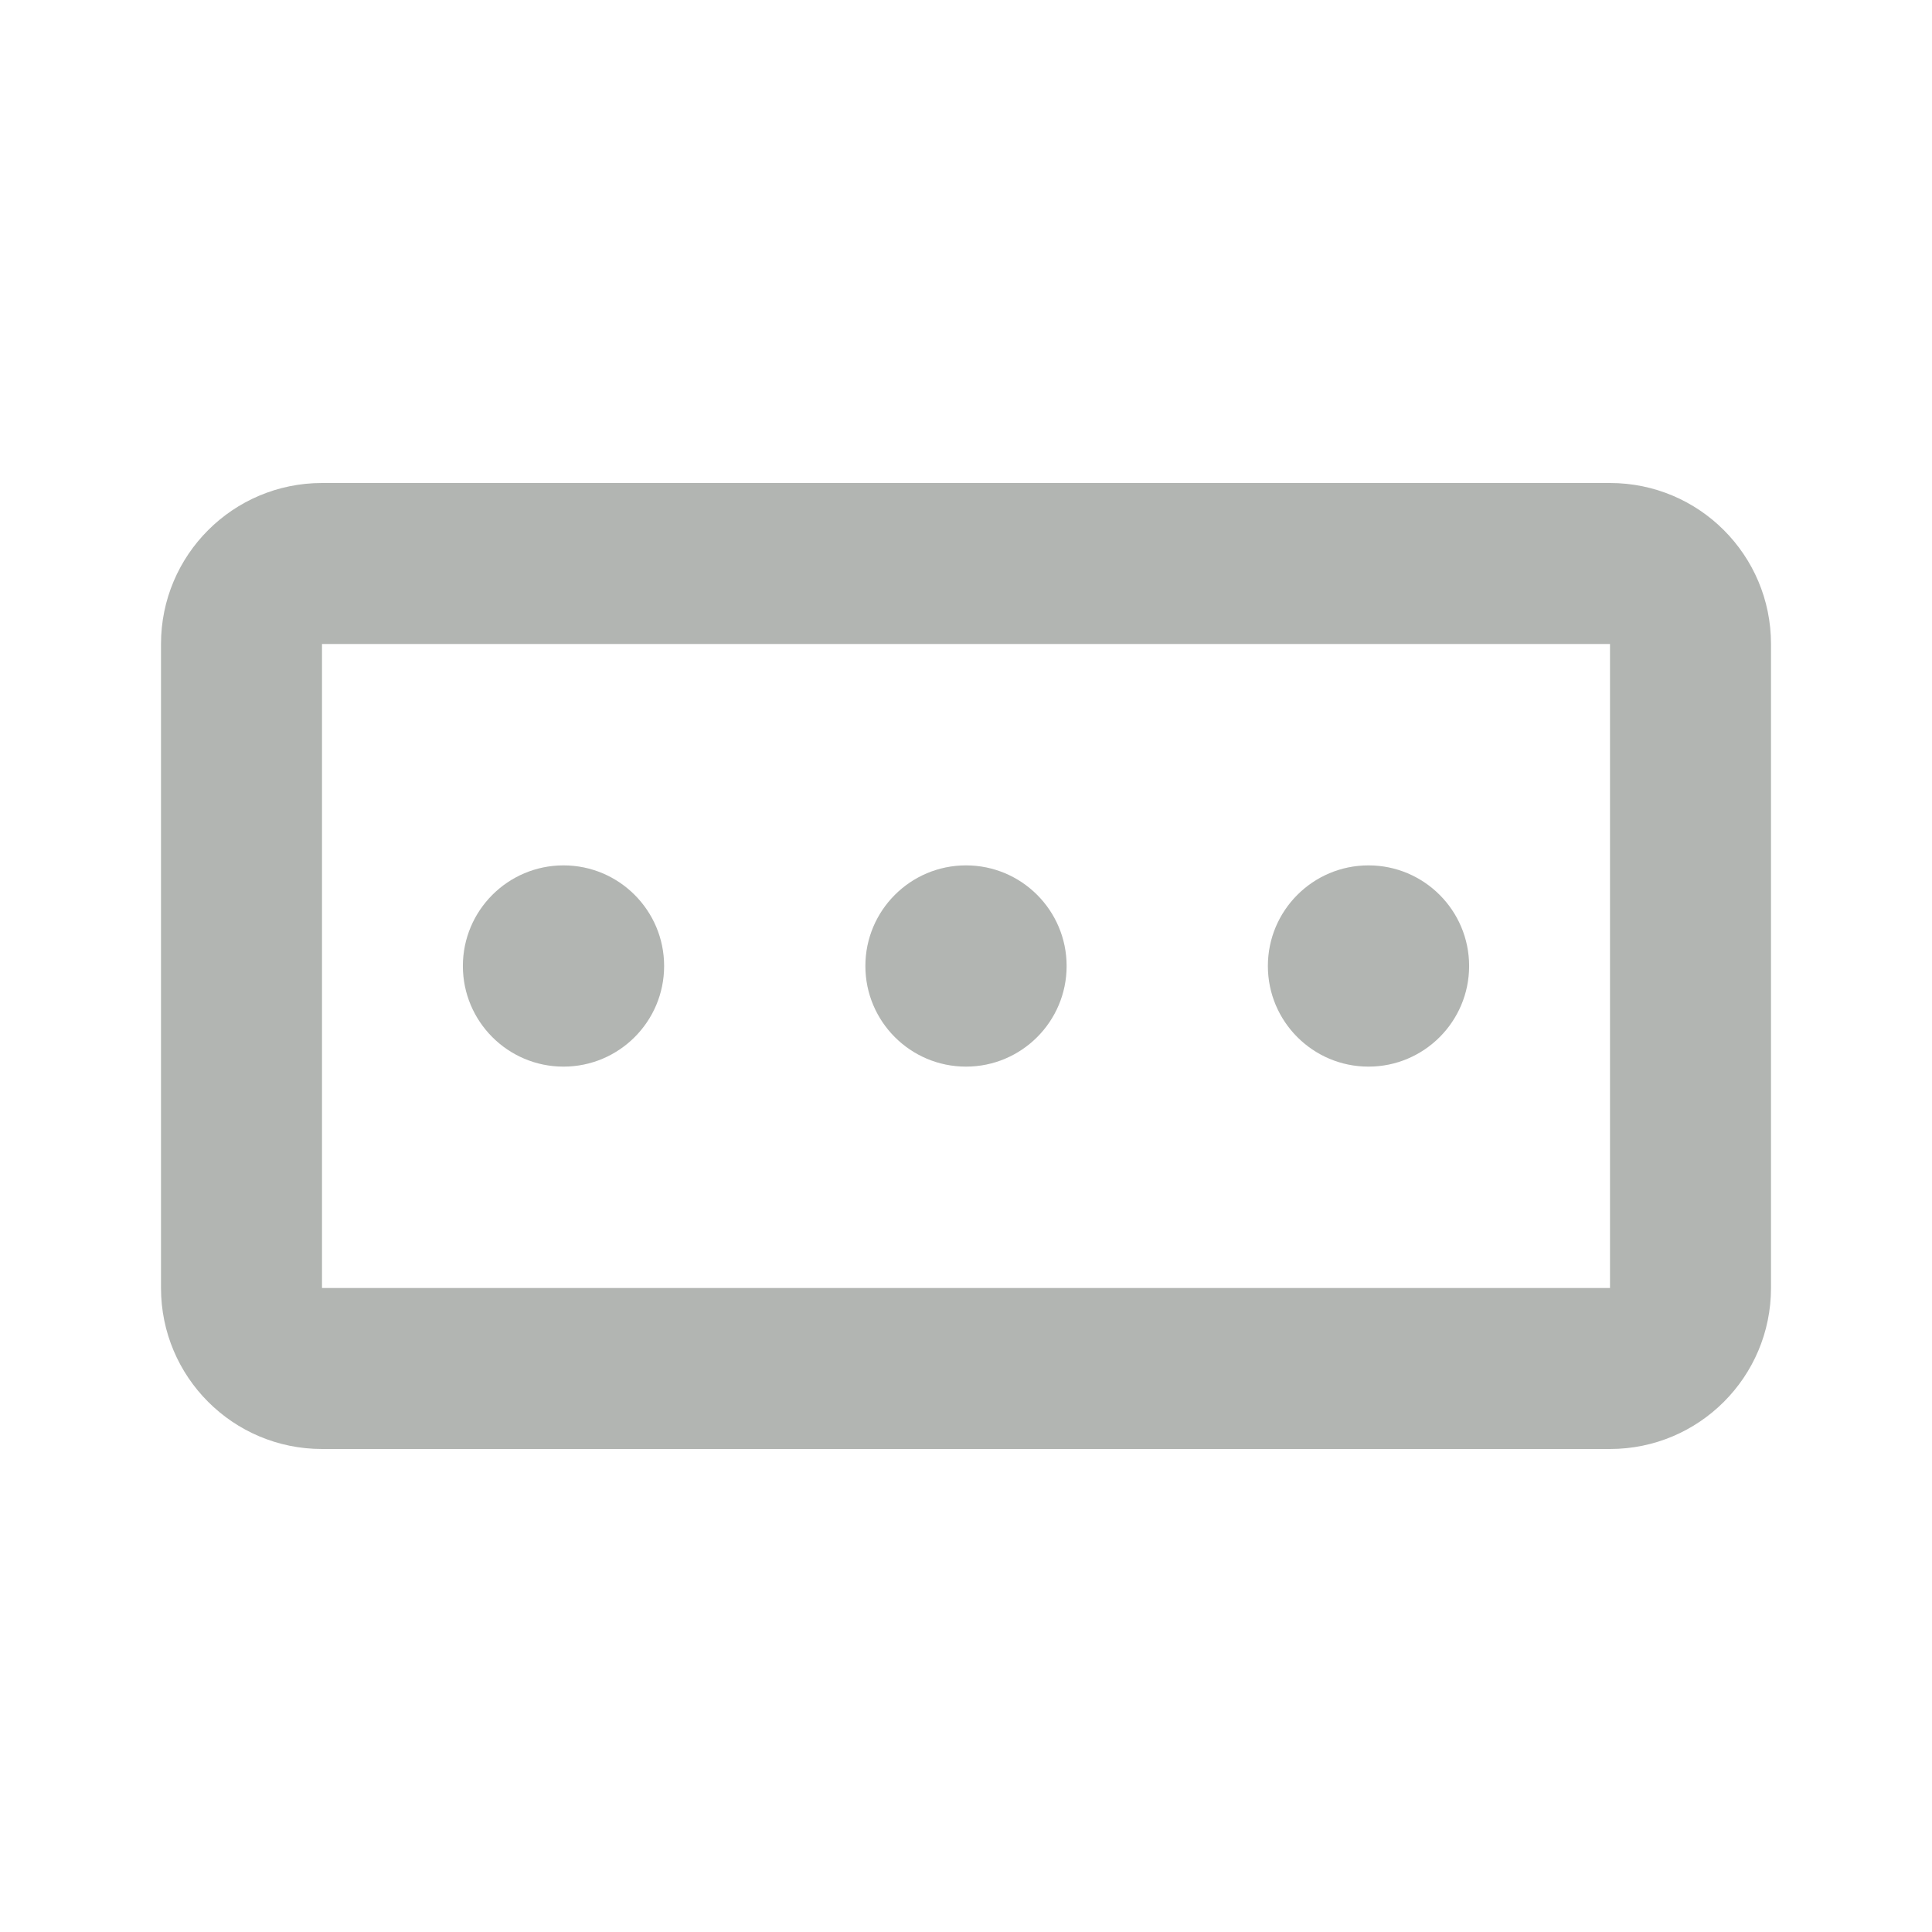 <svg xmlns="http://www.w3.org/2000/svg" width="24" height="24" viewBox="0 0 24 24">
    <g fill="none" fill-rule="evenodd">
        <path d="M0 0H24V24H0z"/>
        <path fill="#B2B5B2" fill-rule="nonzero" d="M4 6h16c1.105 0 2 .895 2 2v8c0 1.105-.895 2-2 2H4c-1.105 0-2-.895-2-2V8c0-1.105.895-2 2-2zm0 2v8h16V8H4z"/>
        <path fill="#B2B5B2" fill-rule="nonzero" d="M7 13.25c.69 0 1.25-.56 1.25-1.25S7.69 10.75 7 10.75s-1.25.56-1.25 1.25.56 1.25 1.25 1.25zM12 13.25c.69 0 1.25-.56 1.25-1.25s-.56-1.25-1.25-1.25-1.25.56-1.25 1.25.56 1.25 1.25 1.25zM17 13.25c.69 0 1.25-.56 1.25-1.25s-.56-1.25-1.25-1.25-1.25.56-1.25 1.25.56 1.25 1.25 1.25z"/>
    </g>
</svg>
